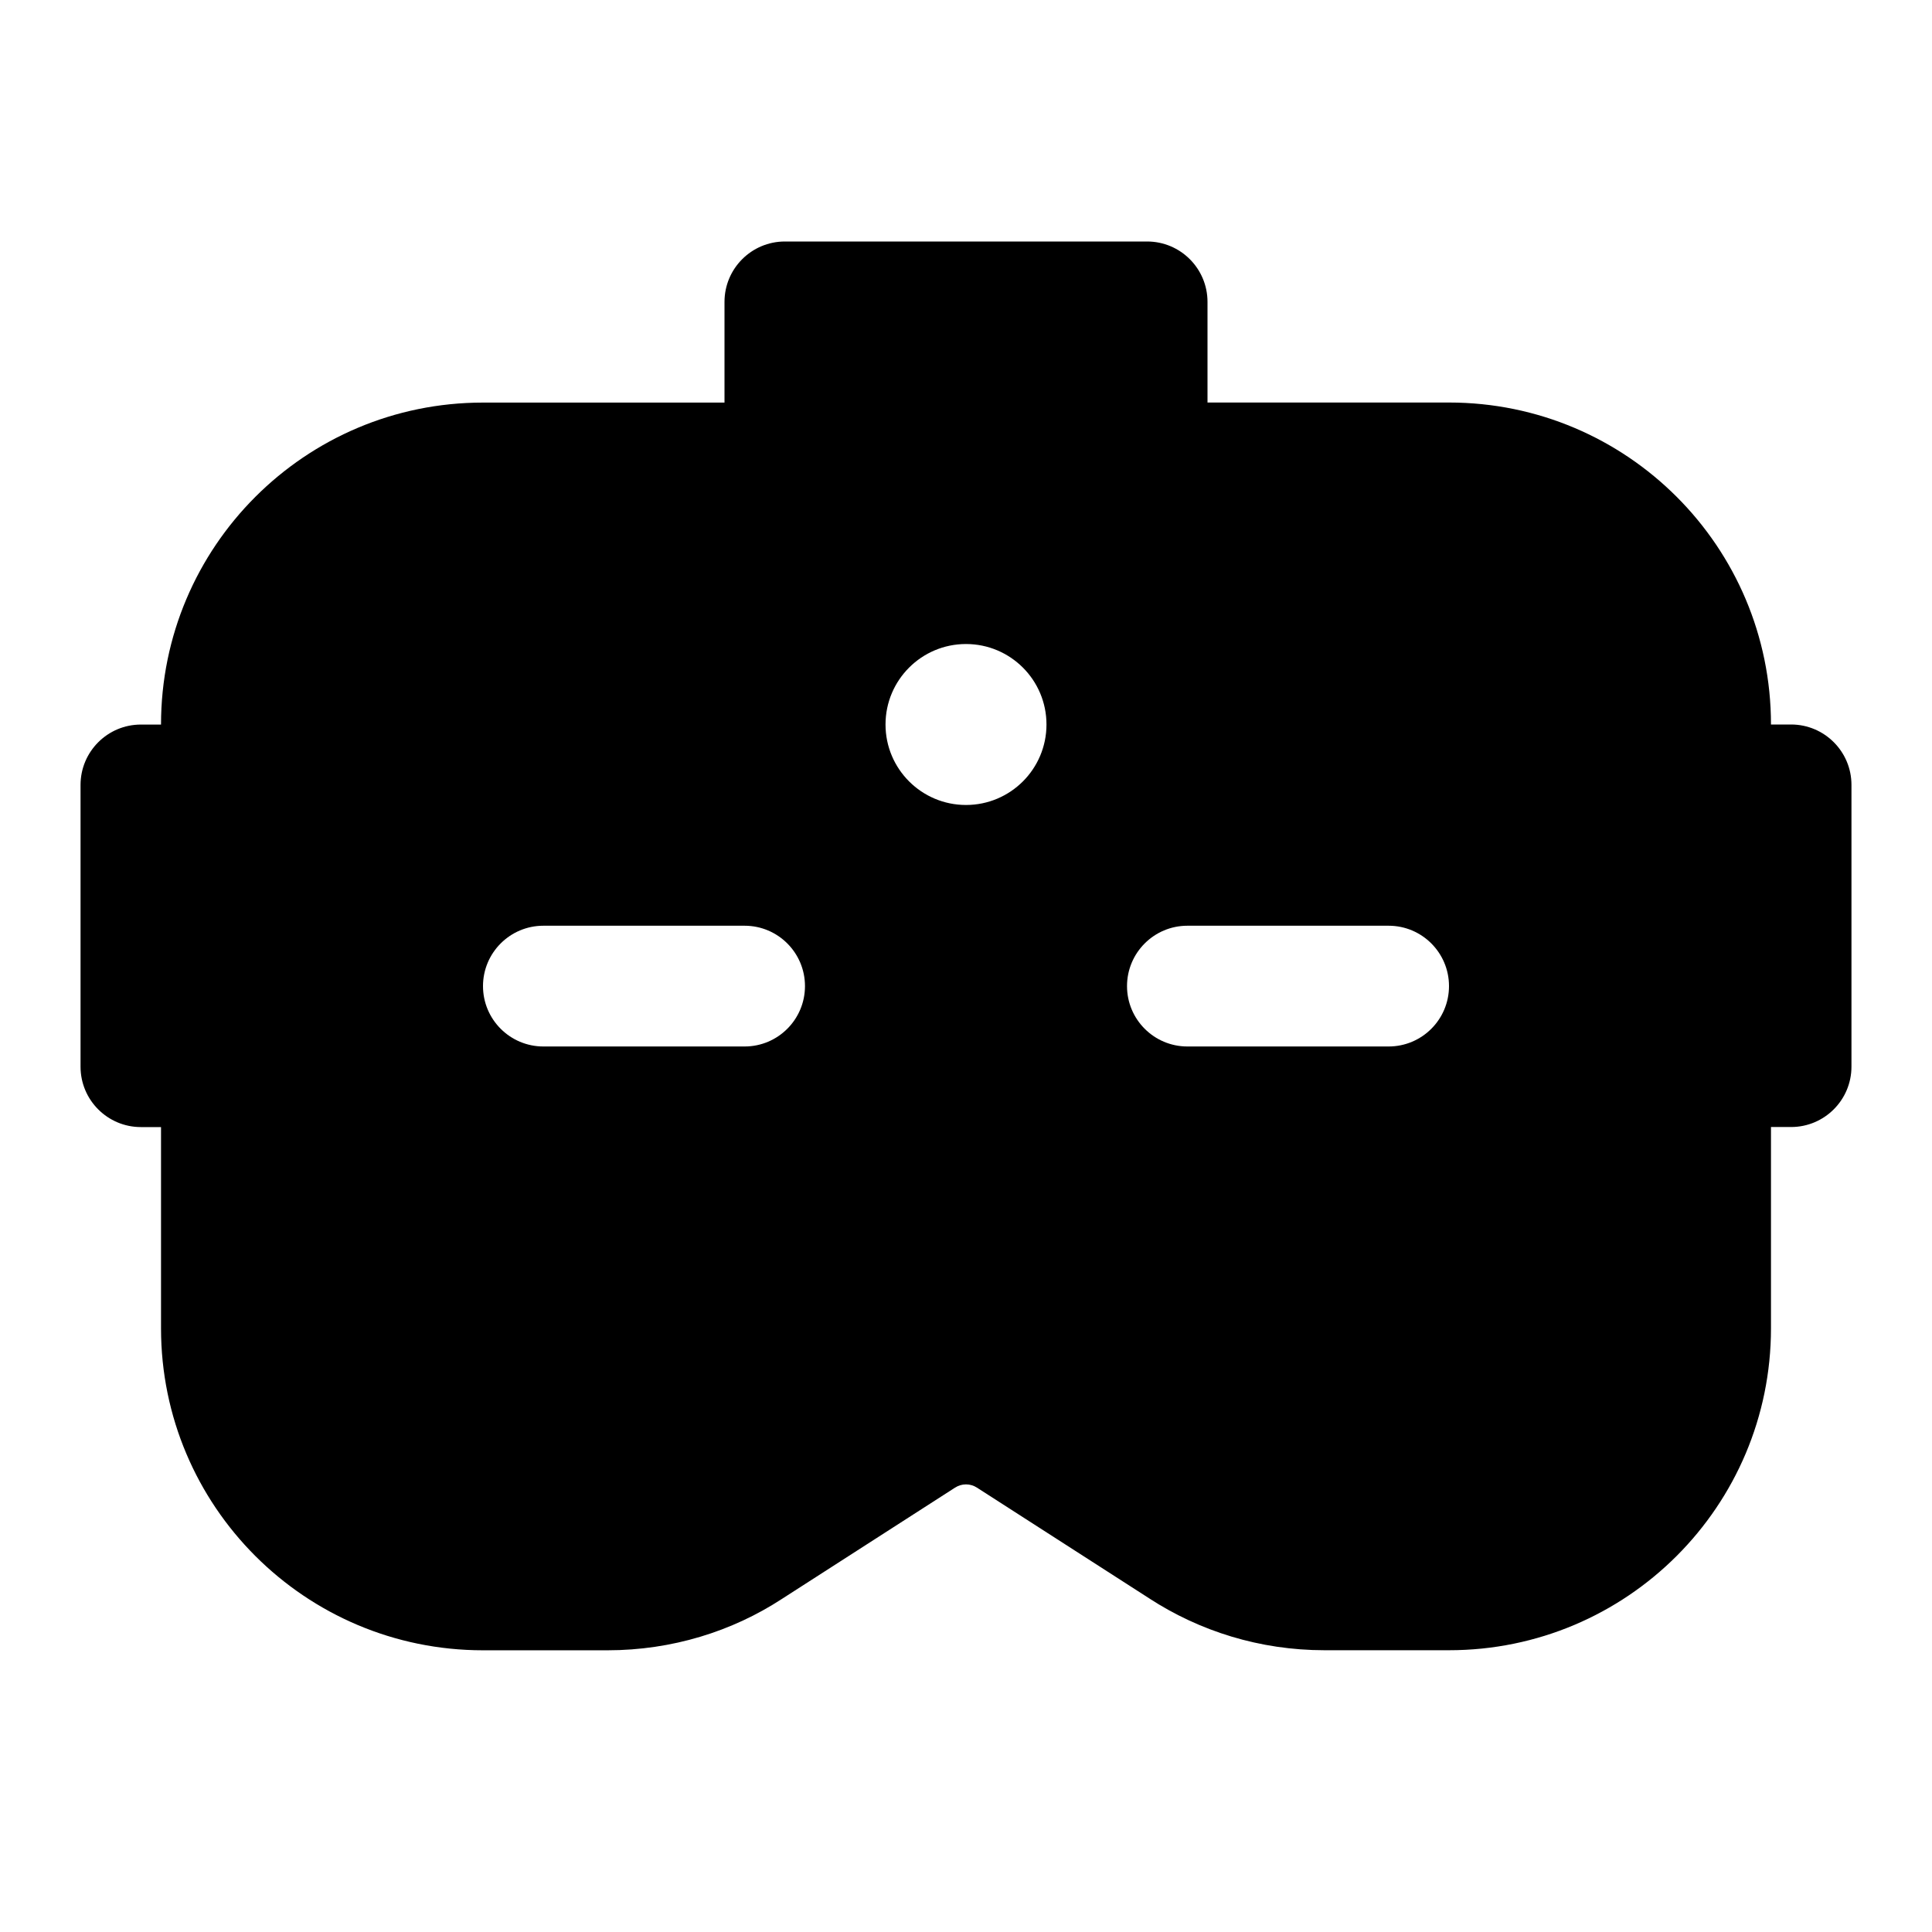 <!-- Generated by IcoMoon.io -->
<svg version="1.1" xmlns="http://www.w3.org/2000/svg" width="32" height="32" viewBox="0 0 32 32">
<title>headset-vr-filled</title>
<path d="M12 5c0-0.552 0.448-1 1-1v0h6c0.552 0 1 0.448 1 1v0 1.667h4c2.946 0 5.333 2.388 5.333 5.333v0h0.333c0.552 0 1 0.448 1 1v0 4.667c0 0.552-0.448 1-1 1v0h-0.333v3.333c0 2.946-2.388 5.333-5.333 5.333v0h-2.061c-0 0-0 0-0.001 0-1.071 0-2.068-0.316-2.904-0.859l0.021 0.013-2.875-1.848c-0.051-0.033-0.113-0.053-0.18-0.053s-0.129 0.020-0.181 0.054l0.001-0.001-2.875 1.848c-0.815 0.531-1.812 0.847-2.883 0.847-0.001 0-0.001 0-0.002 0h-2.060c-2.946 0-5.333-2.388-5.333-5.333v0-3.333h-0.333c-0.552 0-1-0.448-1-1v0-4.667c0-0.552 0.448-1 1-1v0h0.333c0-2.946 2.388-5.333 5.333-5.333v0h4v-1.667zM16 13.333c0.736 0 1.333-0.597 1.333-1.333s-0.597-1.333-1.333-1.333v0c-0.736 0-1.333 0.597-1.333 1.333s0.597 1.333 1.333 1.333v0zM8 16.333c0 0.552 0.448 1 1 1h3.333c0.552 0 1-0.448 1-1s-0.448-1-1-1v0h-3.333c-0.552 0-1 0.448-1 1v0zM19.667 15.333c-0.552 0-1 0.448-1 1s0.448 1 1 1v0h3.333c0.552 0 1-0.448 1-1s-0.448-1-1-1v0h-3.333z"></path>
</svg>
